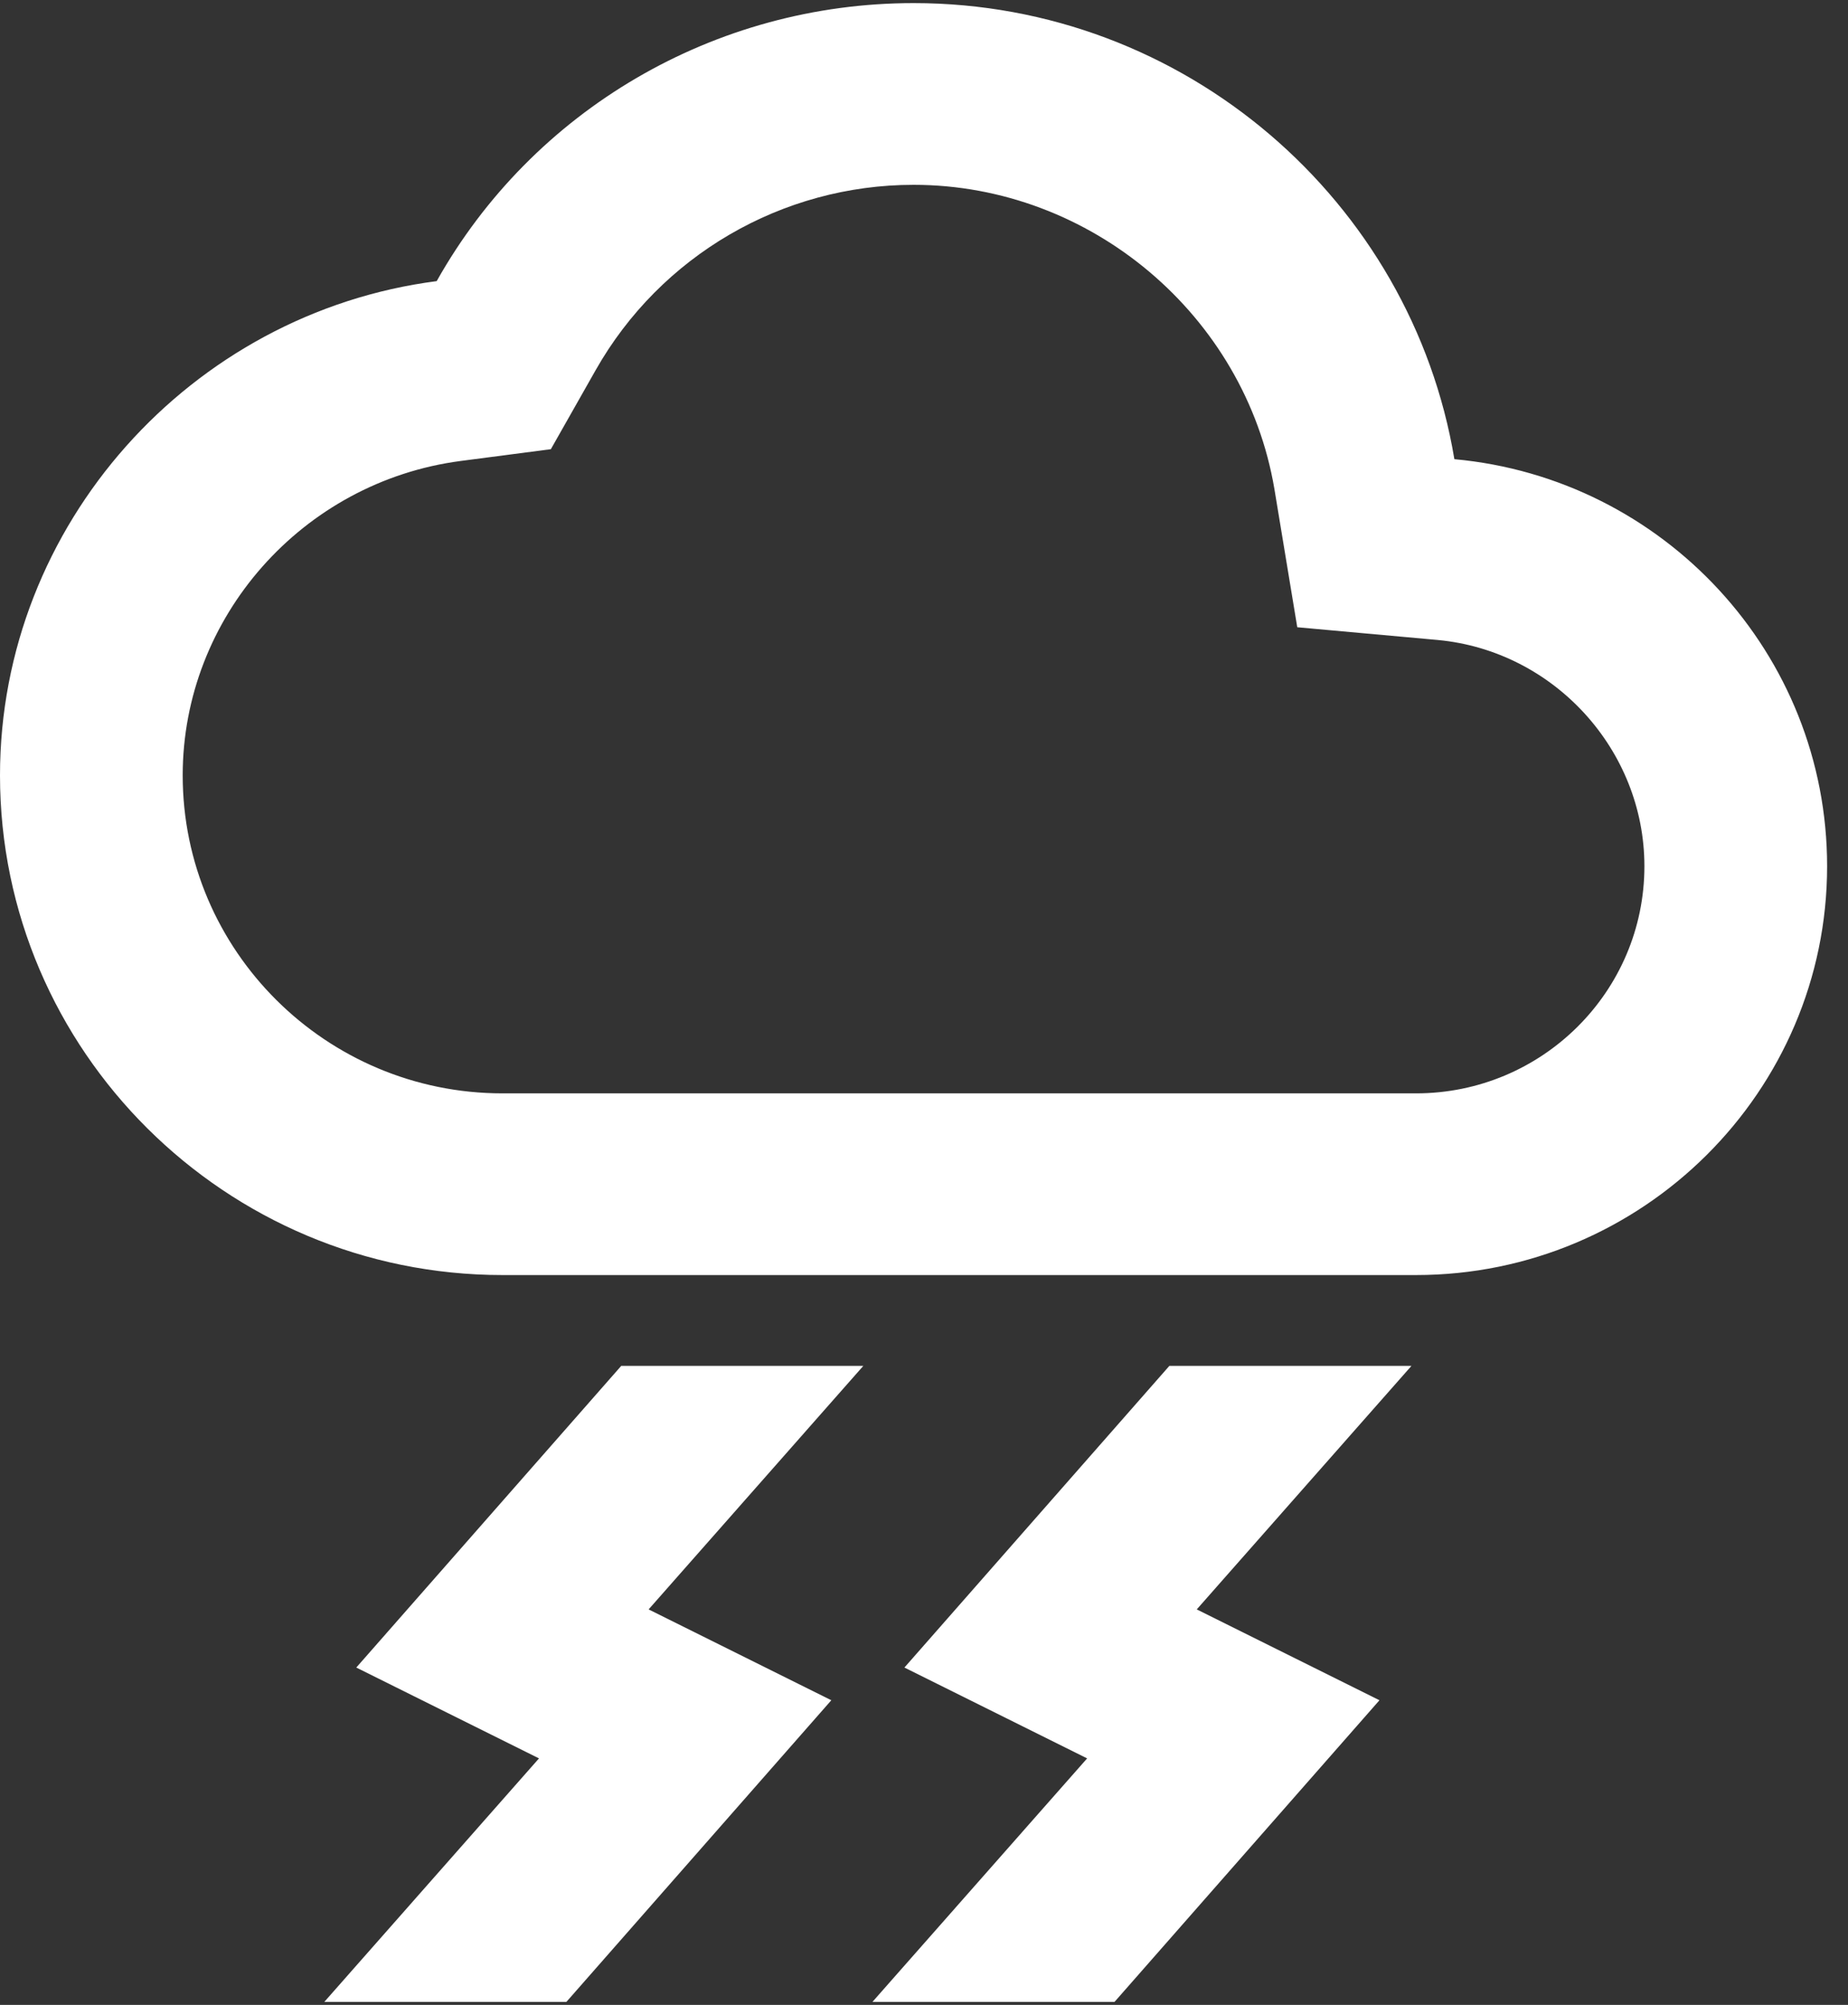 <svg width="59" height="64" viewBox="0 0 59 64" fill="none" xmlns="http://www.w3.org/2000/svg">
<rect x="0" y="0" width="59" height="64" fill="#333333" stroke="none"/>
<path d="M46.433 14.658C45.062 6.422 37.829 0.099 29.167 0.099C22.808 0.099 17.004 3.521 13.942 8.974C6.096 9.989 0 16.746 0 24.751C0 33.538 7.204 40.702 16.042 40.702H45.208C52.442 40.702 58.333 34.844 58.333 27.651C58.333 20.865 53.112 15.267 46.433 14.658ZM45.208 34.902H16.042C10.412 34.902 5.833 30.348 5.833 24.751C5.833 19.704 9.654 15.383 14.7 14.716L17.587 14.339L19.017 11.816C21.087 8.162 24.967 5.9 29.167 5.9C34.825 5.9 39.754 10.076 40.688 15.615L41.417 20.023L45.908 20.43C49.612 20.778 52.5 23.939 52.5 27.651C52.5 31.653 49.233 34.902 45.208 34.902Z" fill="white"/>
<path d="M37.333 43.602L28.875 53.231L34.708 56.131L27.854 63.904H35.583L44.041 54.275L38.208 51.375L45.062 43.602H37.333Z" fill="white"/>
<path d="M19.833 43.602L11.375 53.231L17.208 56.131L10.354 63.904H18.083L26.541 54.275L20.708 51.375L27.562 43.602H19.833Z" fill="white"/>
</svg>
